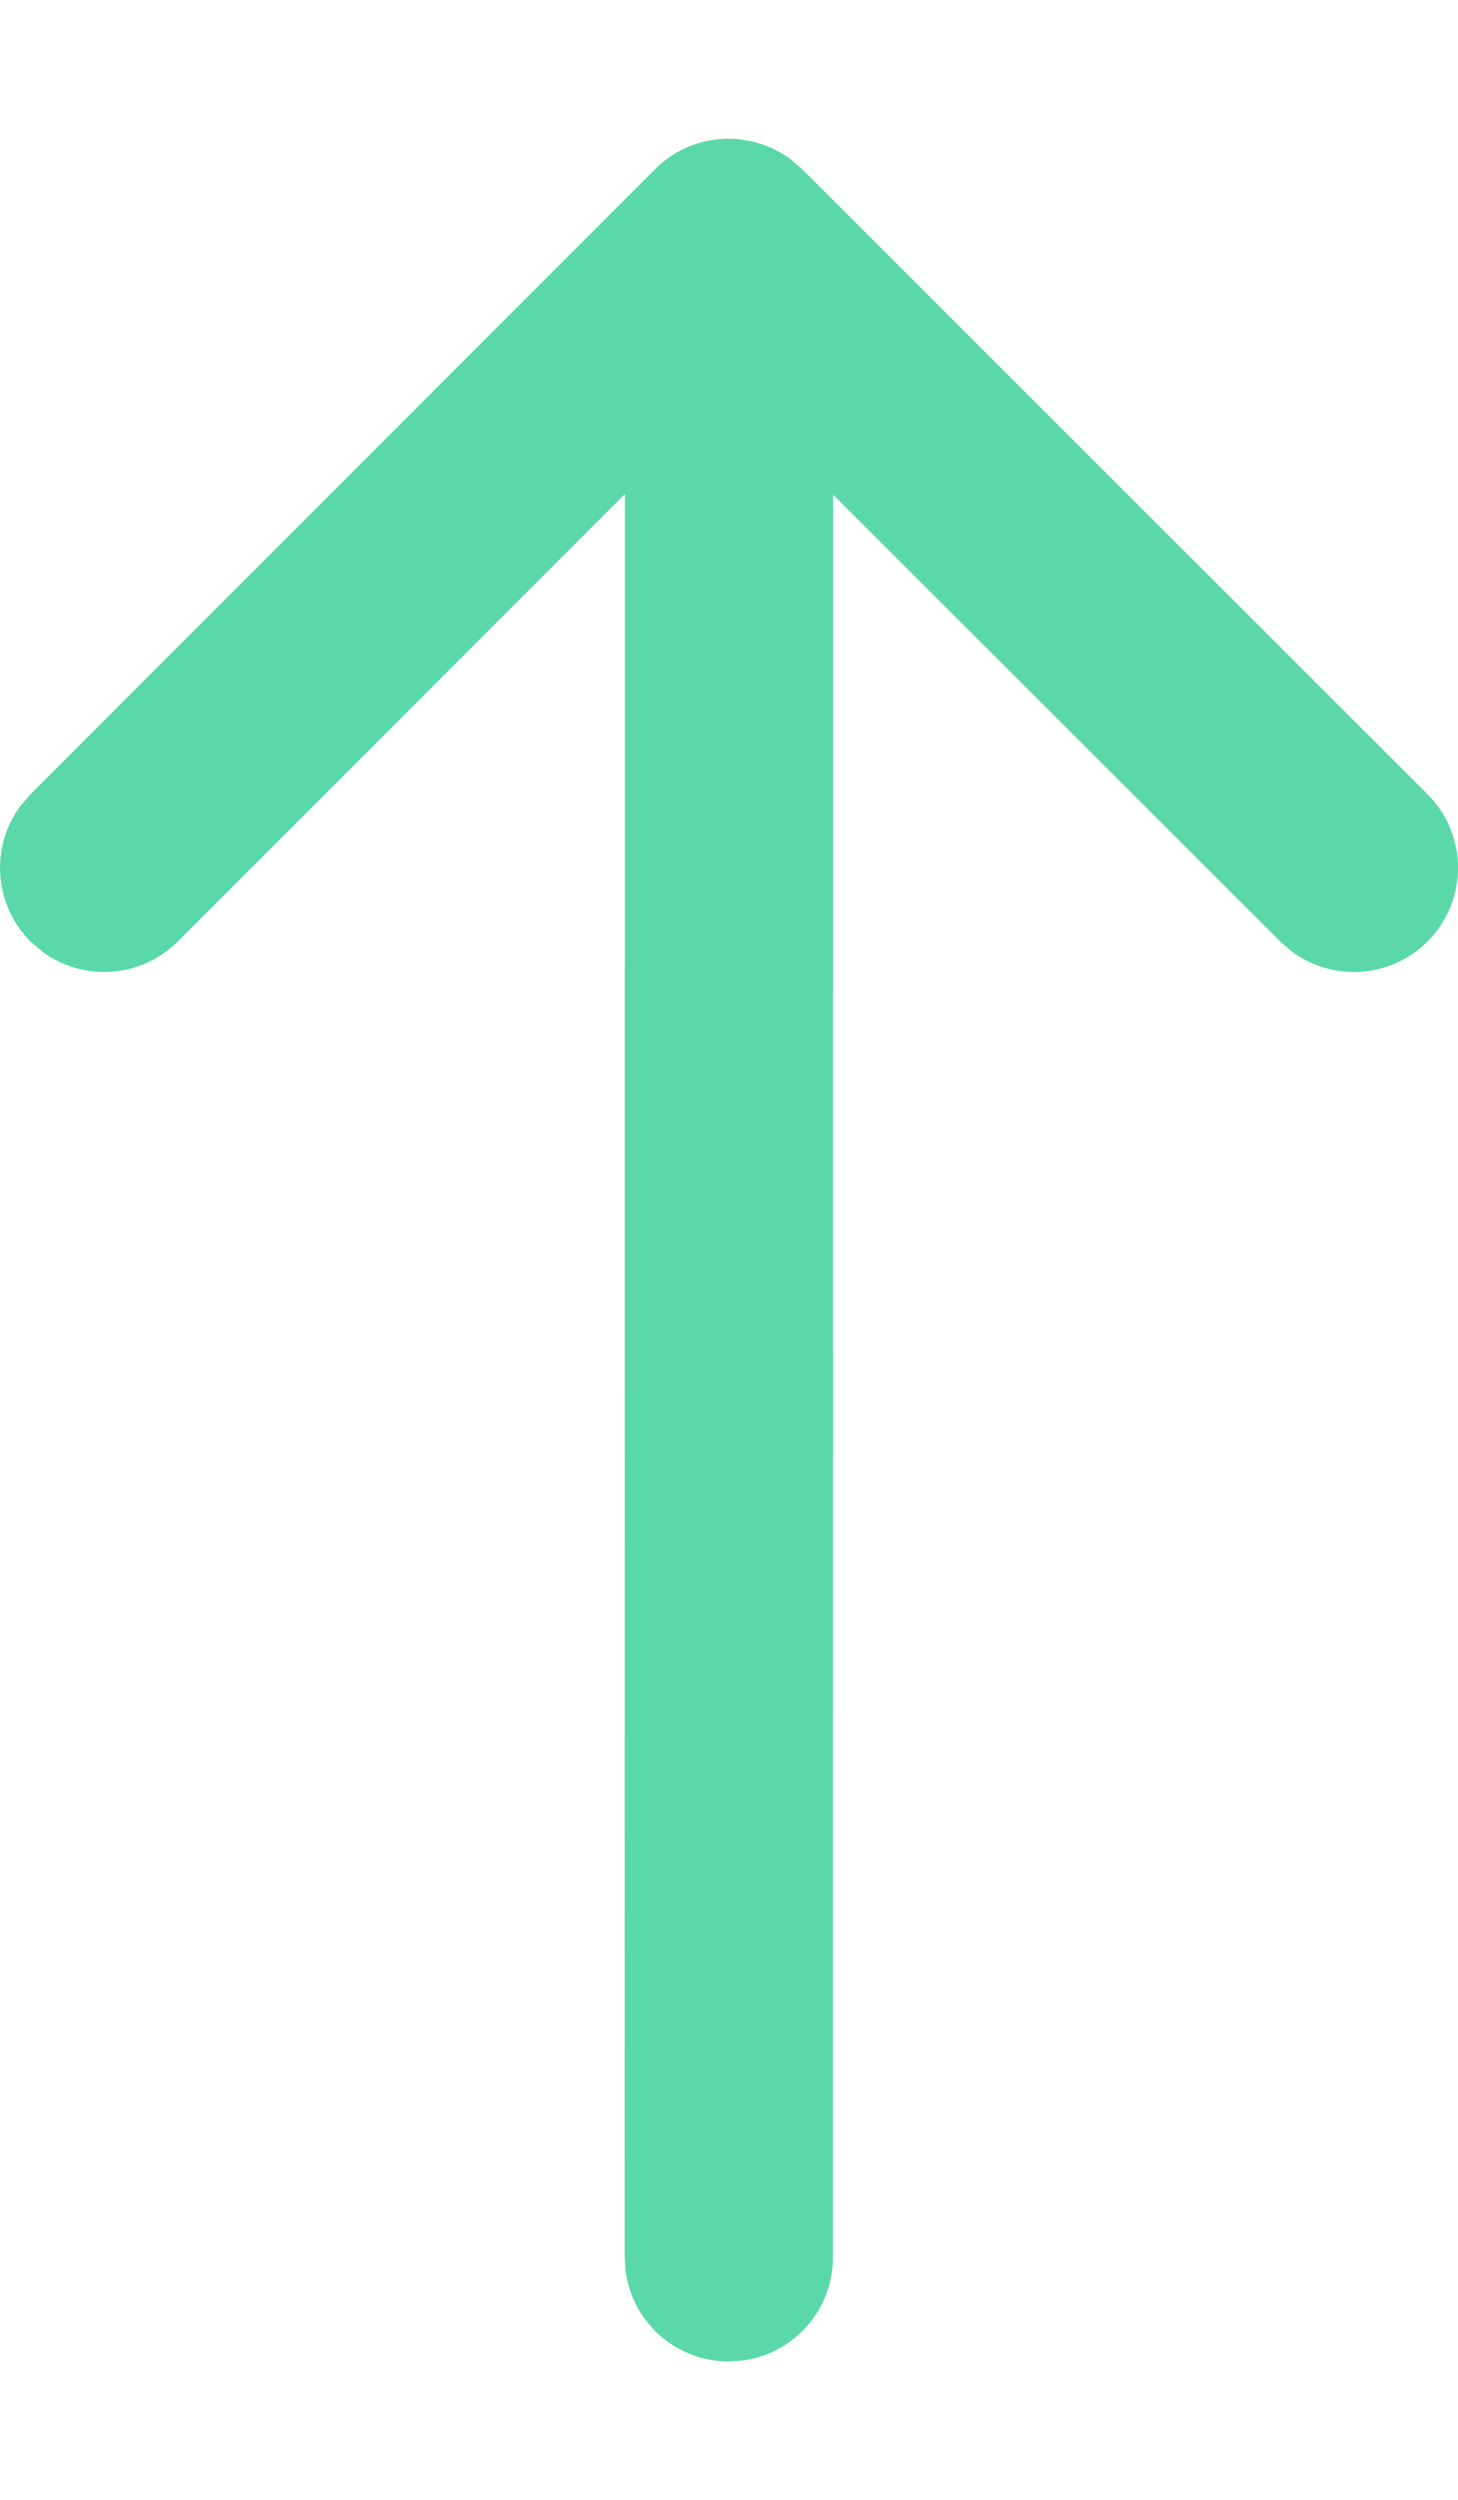 <svg width="7" height="12" viewBox="0 0 7 12" fill="none" xmlns="http://www.w3.org/2000/svg">
<path d="M3.567 11.331L3.499 11.336C3.246 11.336 3.037 11.148 3.004 10.904L2.999 10.836L3 2.372L0.854 4.519C0.676 4.697 0.398 4.713 0.203 4.568L0.147 4.52C-0.031 4.342 -0.047 4.064 0.098 3.869L0.146 3.813L3.144 0.813C3.321 0.635 3.599 0.619 3.795 0.764L3.851 0.812L6.853 3.812C7.049 4.007 7.049 4.324 6.854 4.519C6.676 4.697 6.398 4.713 6.203 4.568L6.147 4.52L4 2.375L3.999 10.836C3.999 11.089 3.811 11.298 3.567 11.331L3.499 11.336L3.567 11.331Z" fill="#5AD8A9"/>
</svg>
